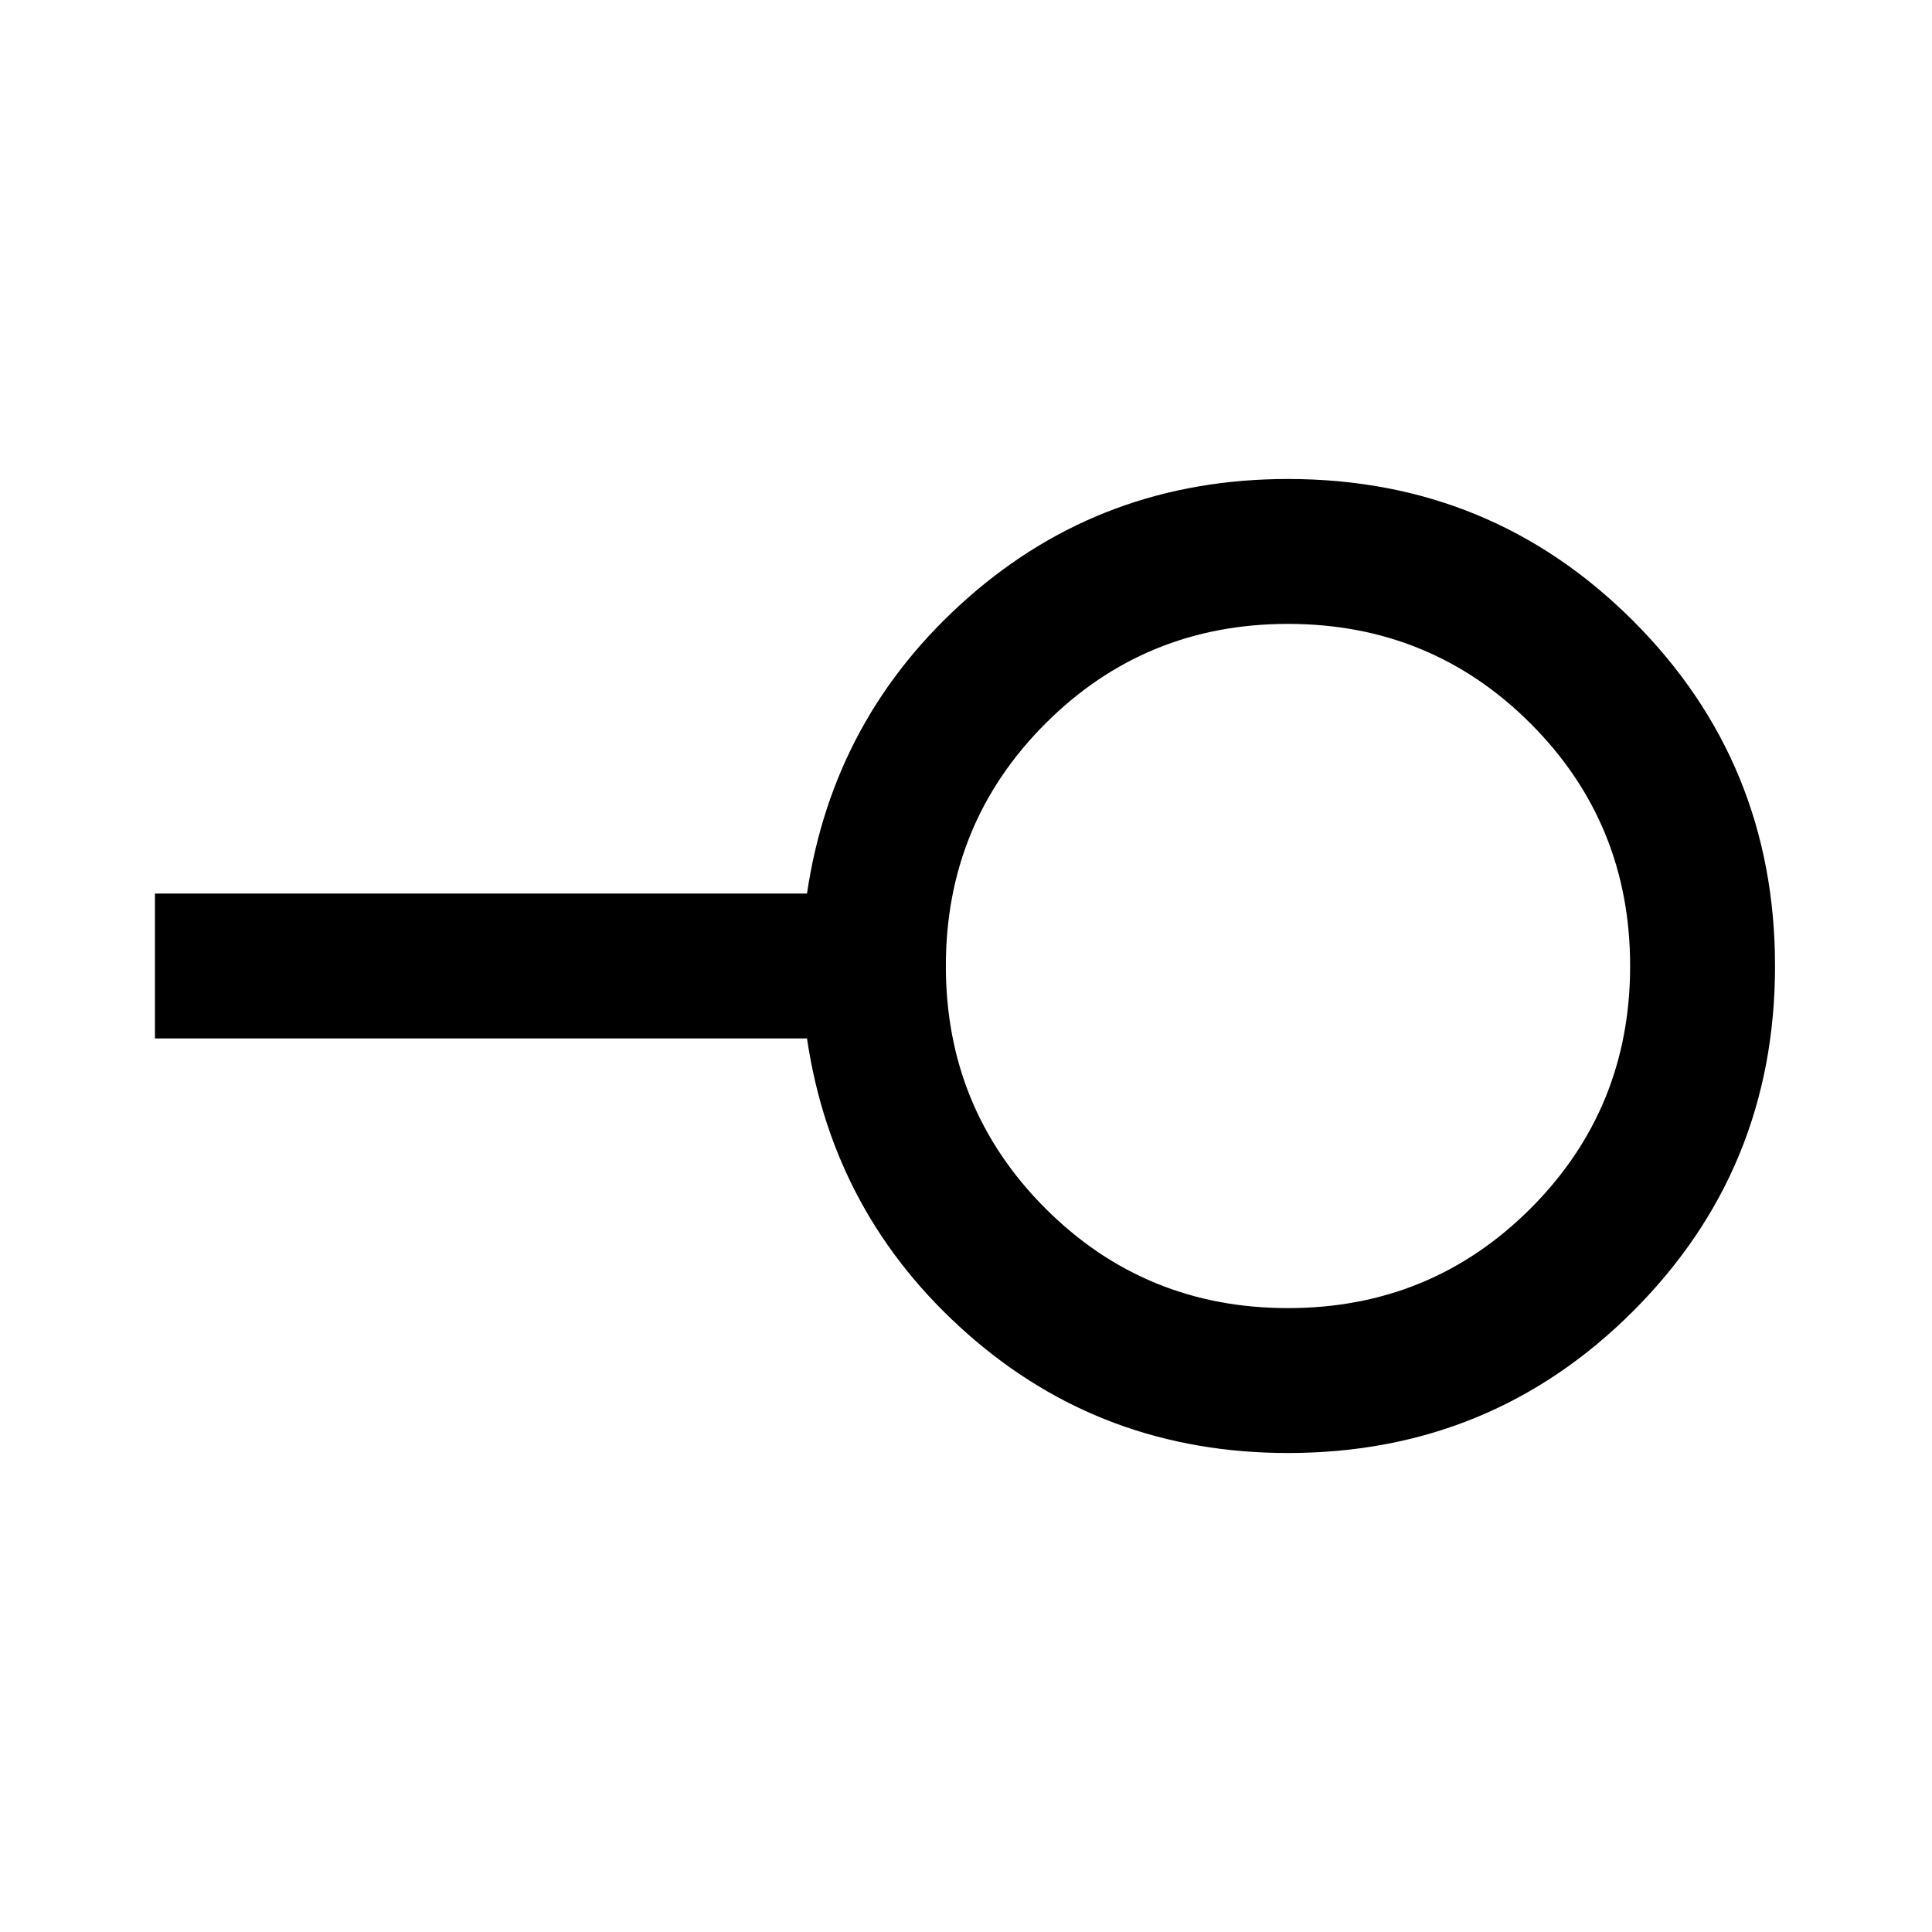 <svg xmlns="http://www.w3.org/2000/svg" height="40" width="40"><path d="M26.667 27.083q2.958 0 5.021-2.062Q33.75 22.958 33.75 20q0-2.958-2.062-5.021-2.063-2.062-5.021-2.062-2.959 0-5.021 2.062-2.063 2.063-2.063 5.021 0 2.958 2.063 5.021 2.062 2.062 5.021 2.062Zm0 3q-3.834 0-6.625-2.458-2.792-2.458-3.334-6.125h-13.5v-3h13.5q.542-3.667 3.334-6.125 2.791-2.458 6.625-2.458 4.208 0 7.145 2.937Q36.75 15.792 36.75 20t-2.938 7.146q-2.937 2.937-7.145 2.937Zm0-10.083Z"/></svg>